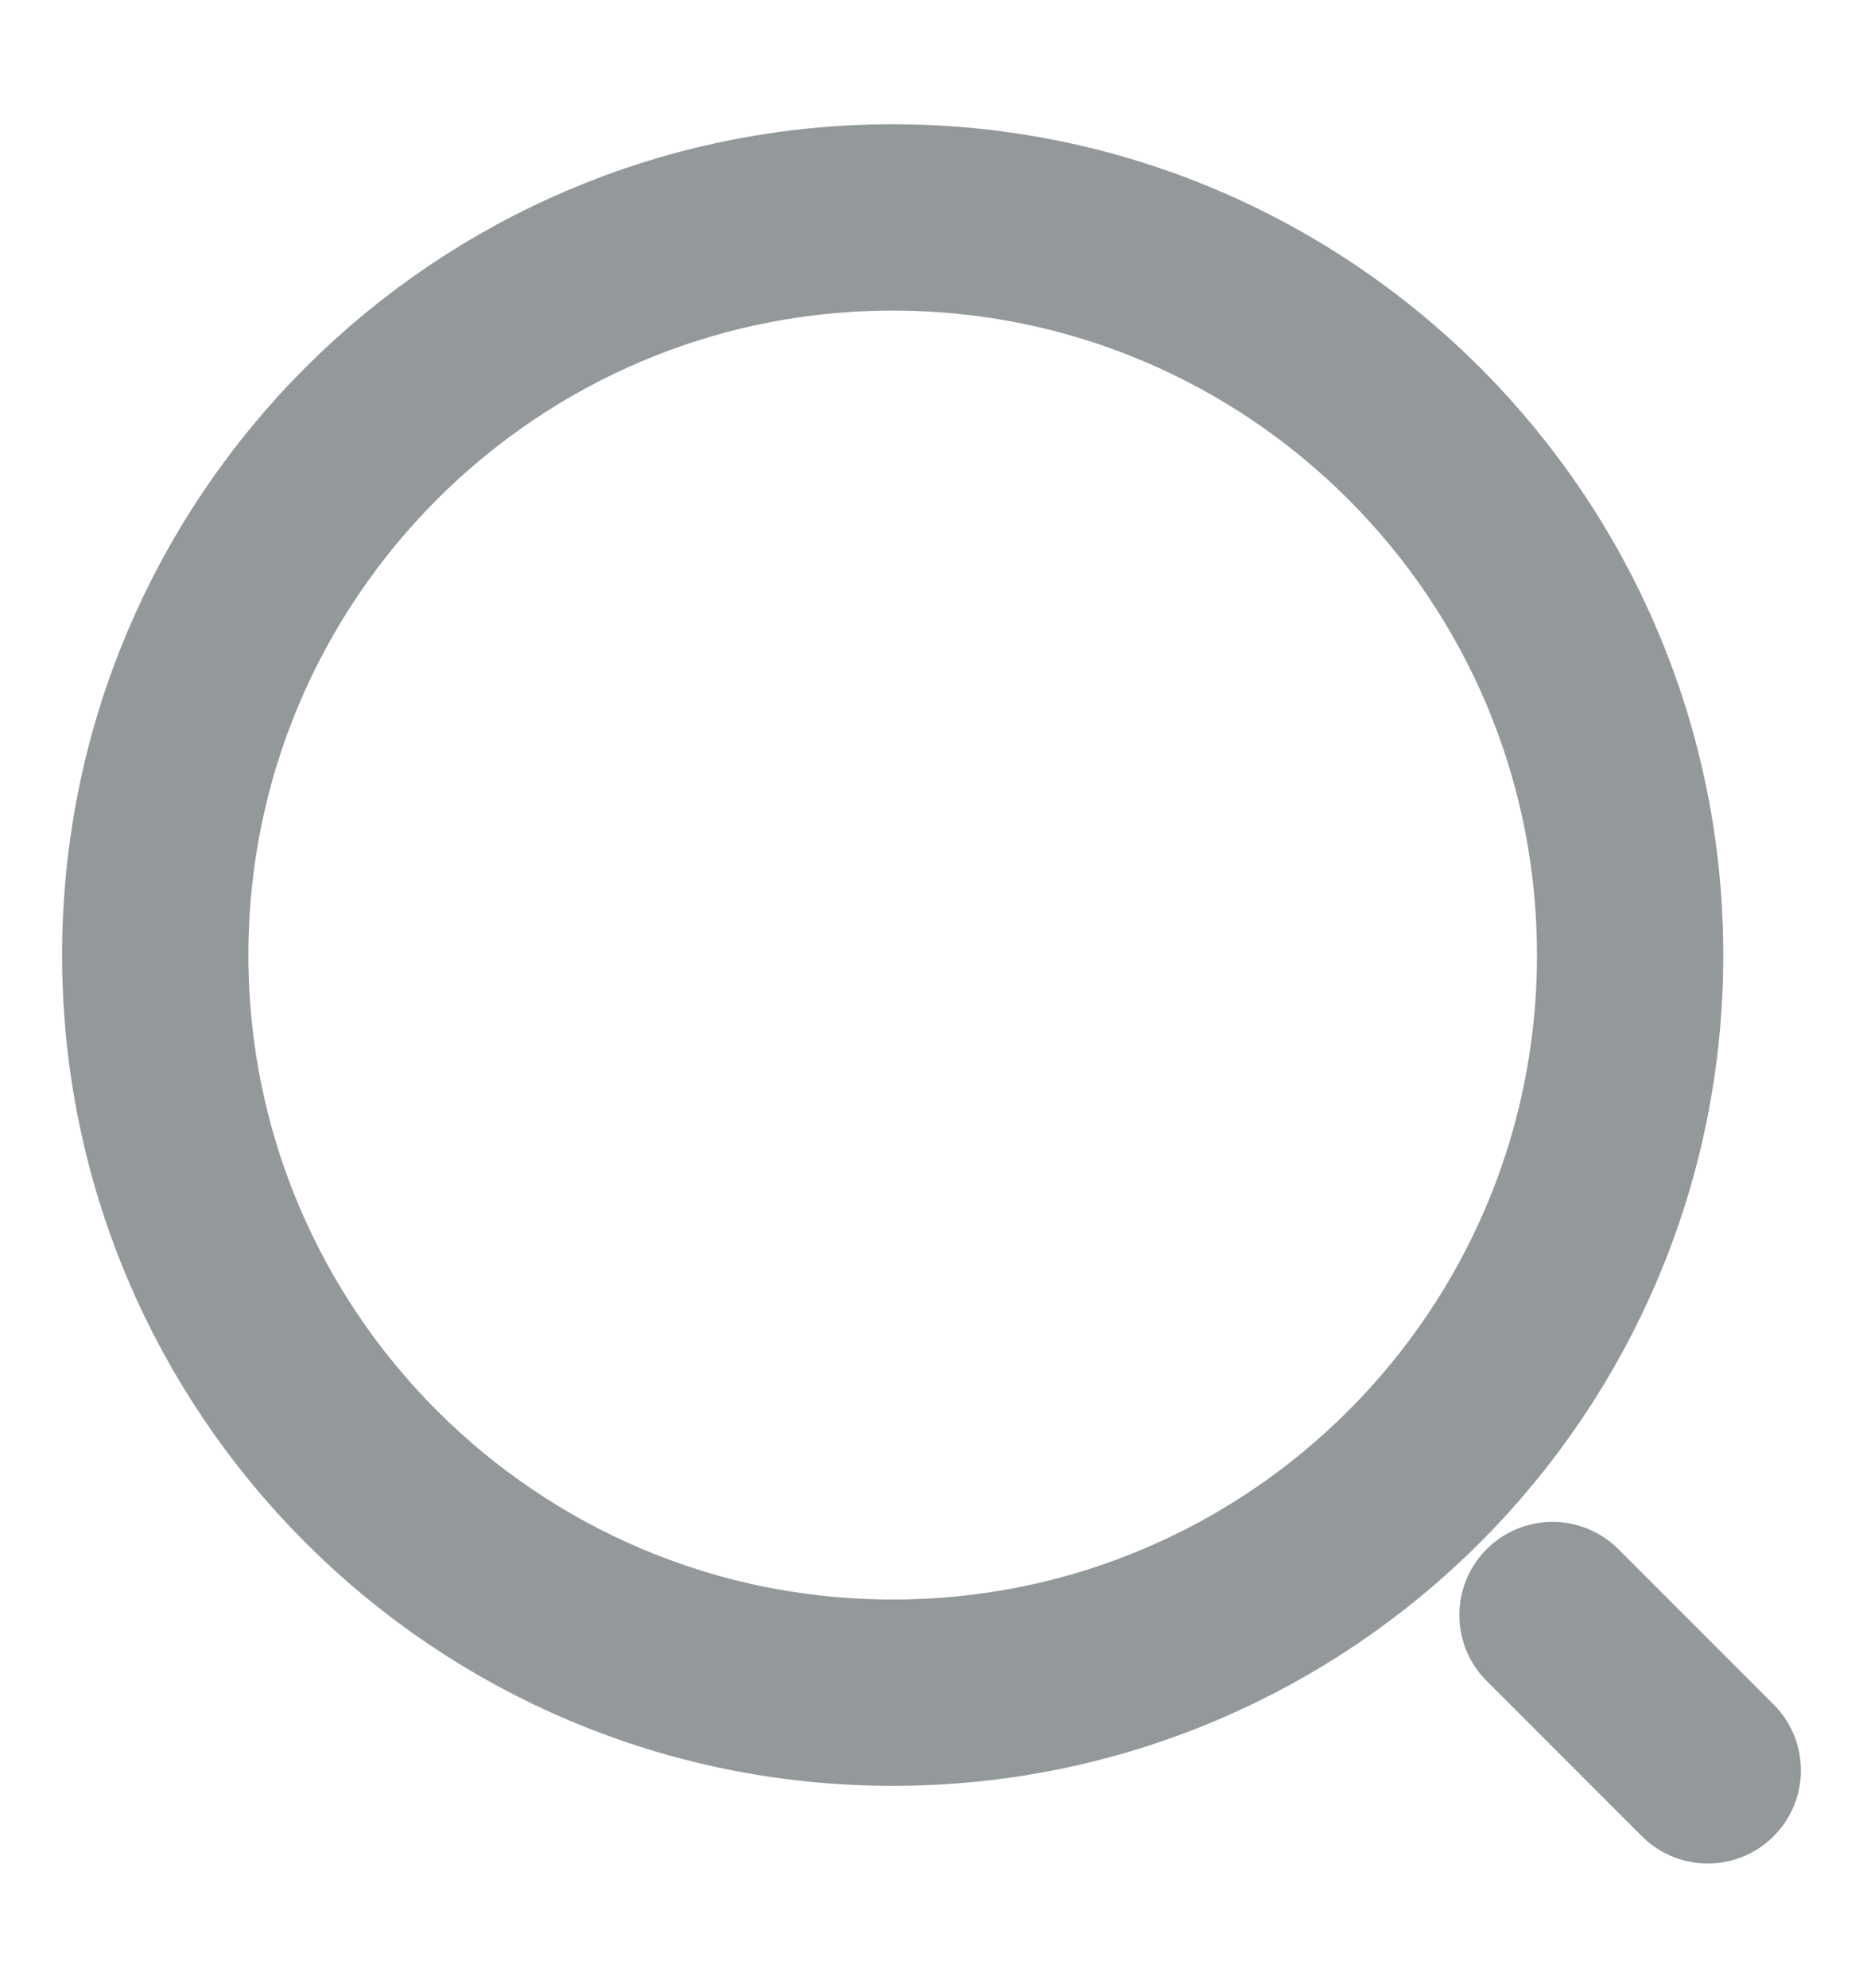<svg width="15" height="16" viewBox="0 0 15 16" fill="none" xmlns="http://www.w3.org/2000/svg">
<g id="vuesax/linear/search-normal">
<g id="search-normal">
<path id="Vector" d="M7.188 13.625C10.467 13.625 13.125 10.967 13.125 7.688C13.125 4.408 10.467 1.75 7.188 1.75C3.908 1.75 1.25 4.408 1.25 7.688C1.25 10.967 3.908 13.625 7.188 13.625Z" stroke="#93989A" stroke-width="1.5" stroke-linecap="round" stroke-linejoin="round"/>
<path id="Vector_2" d="M13.75 14.25L12.5 13" stroke="#93989A" stroke-width="1.5" stroke-linecap="round" stroke-linejoin="round"/>
</g>
</g>
</svg>
